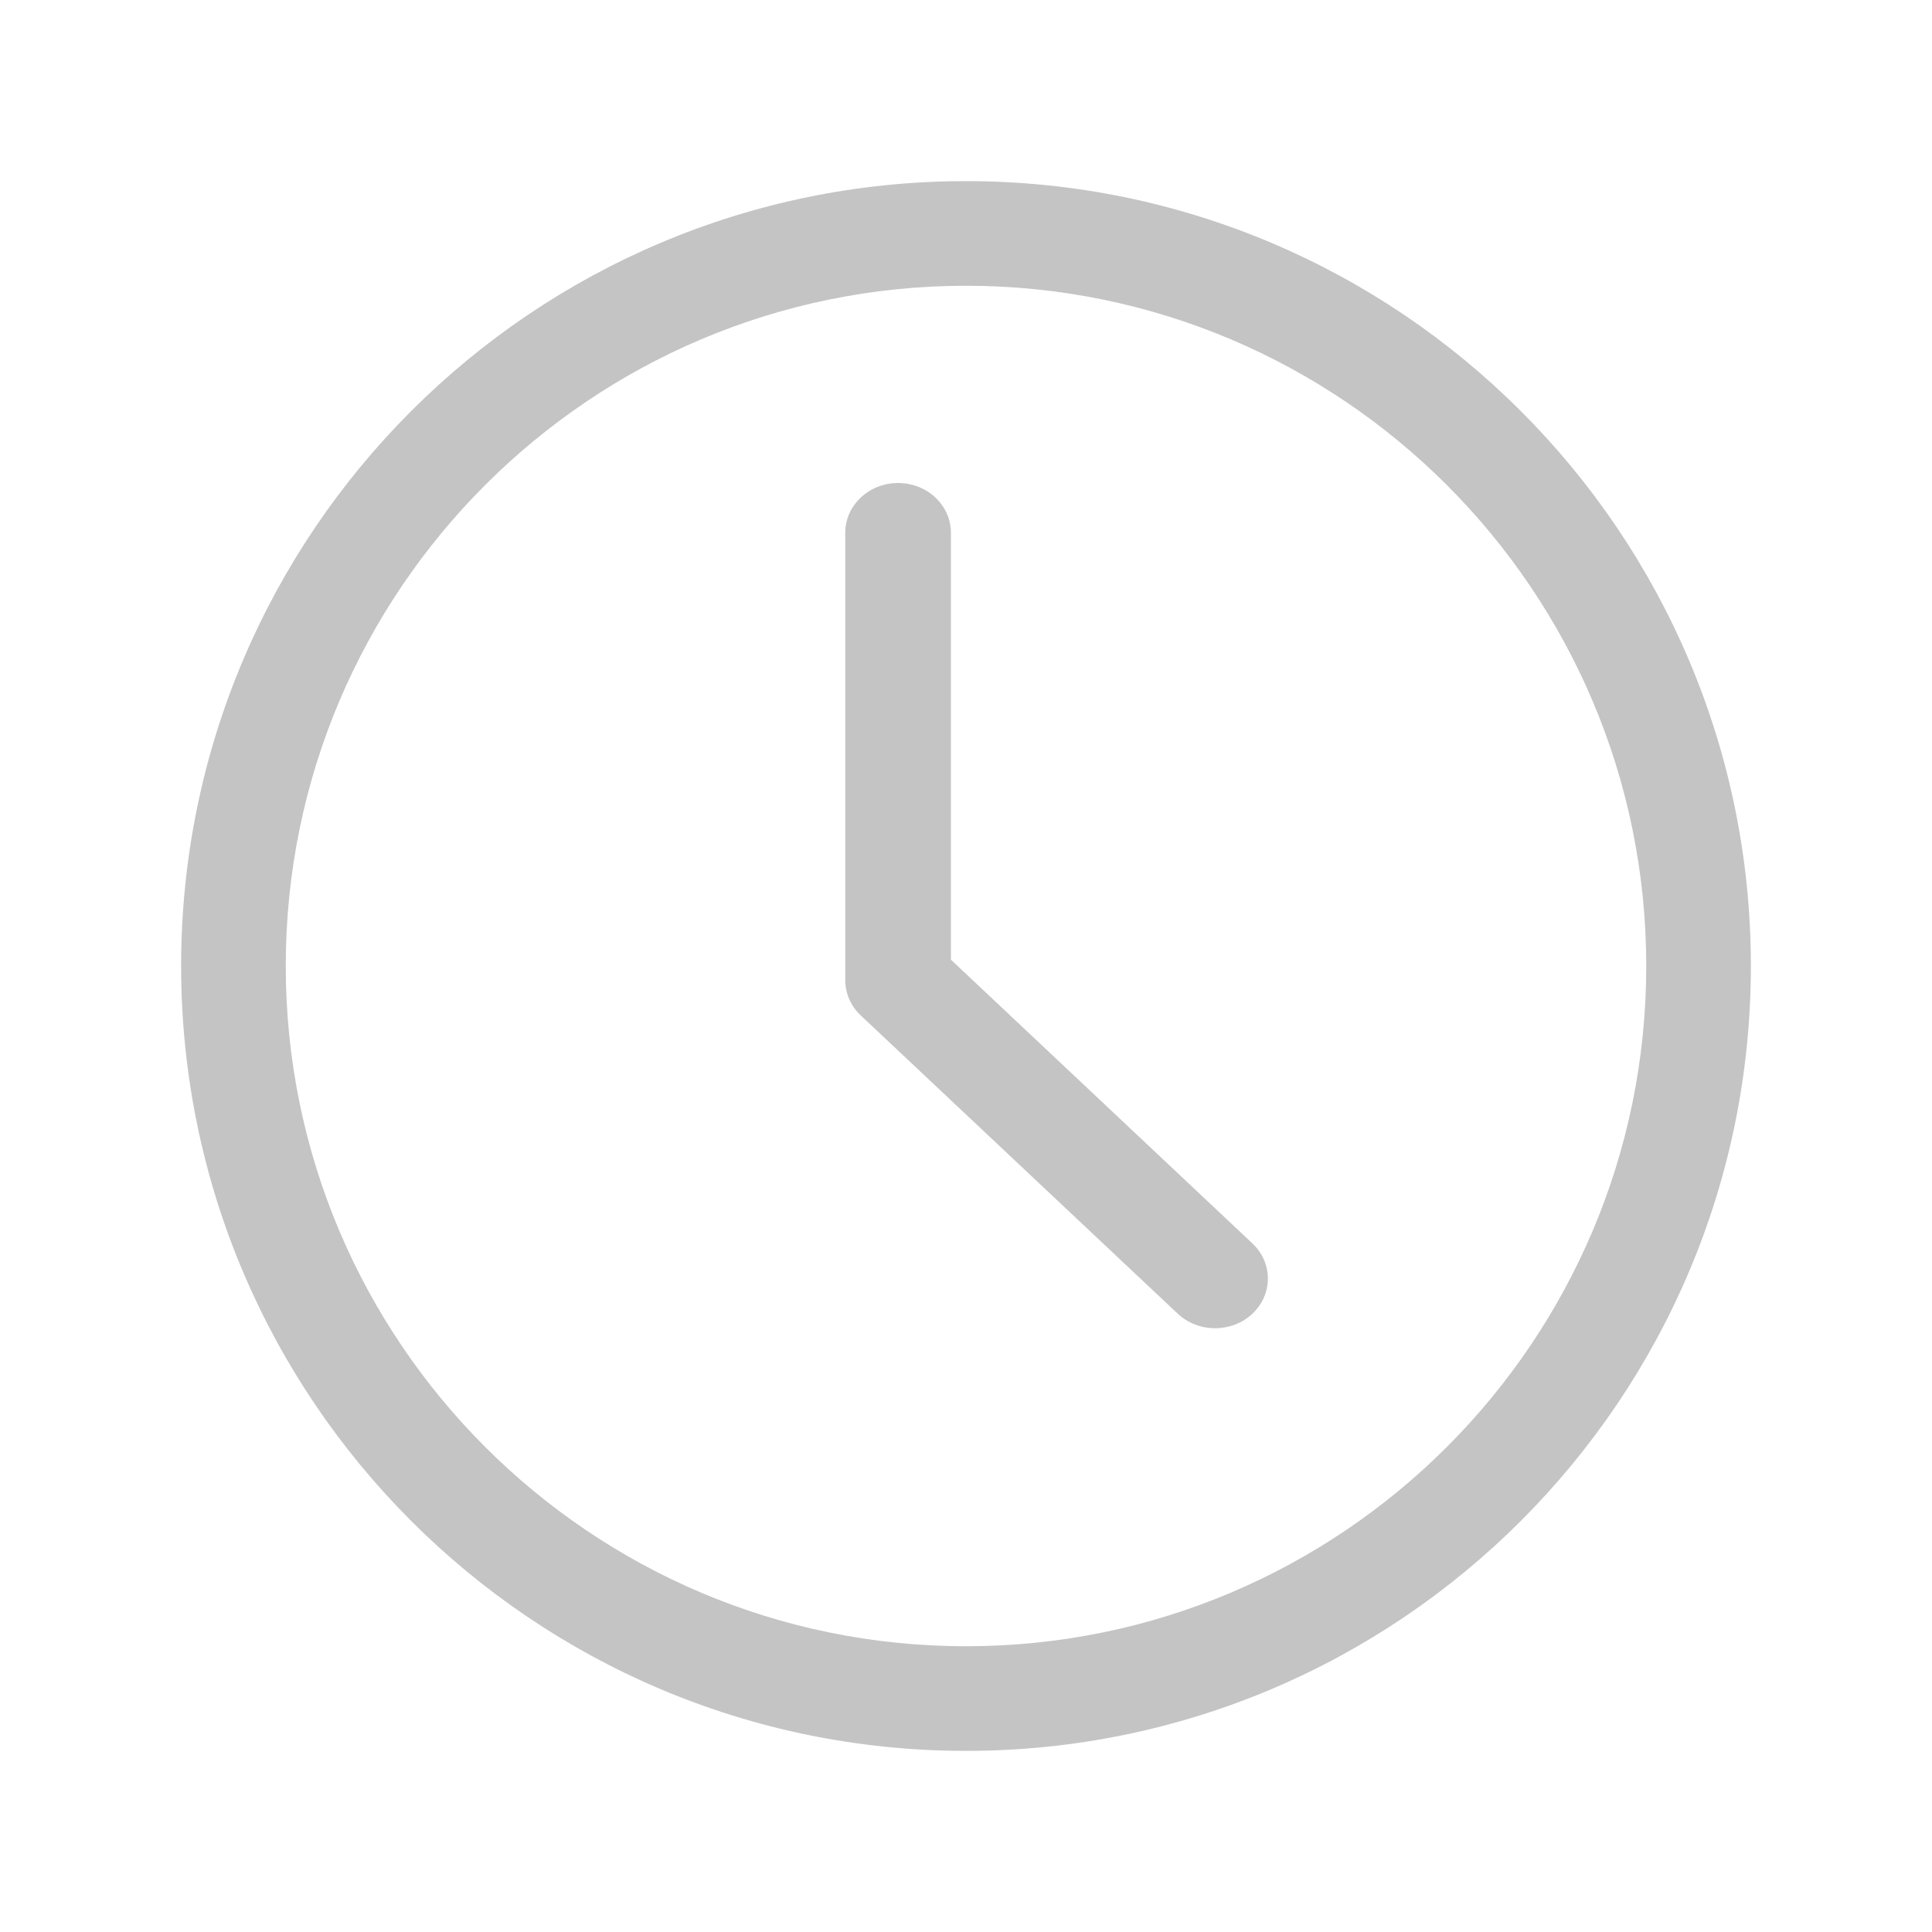 <svg width="32" height="32" viewBox="0 0 32 32" fill="none" xmlns="http://www.w3.org/2000/svg">
<g clip-path="url(#clip0_50_59)">
<path fill-rule="evenodd" clip-rule="evenodd" d="M16 3C8.825 3 3 8.825 3 16C3 23.175 8.825 29 16 29C23.175 29 29 23.175 29 16C29 8.825 23.175 3 16 3ZM16 4.733C22.218 4.733 27.267 9.782 27.267 16C27.267 22.218 22.218 27.267 16 27.267C9.782 27.267 4.733 22.218 4.733 16C4.733 9.782 9.782 4.733 16 4.733Z" fill="#C4C4C4"/>
<path fill-rule="evenodd" clip-rule="evenodd" d="M14 8.824V16.235C14 16.454 14.092 16.664 14.256 16.818L19.507 21.759C19.848 22.08 20.403 22.08 20.744 21.759C21.085 21.438 21.085 20.916 20.744 20.595L15.75 15.895V8.824C15.75 8.369 15.358 8 14.875 8C14.392 8 14 8.369 14 8.824Z" fill="#C4C4C4"/>
</g>
<defs>
<clipPath id="clip0_50_59">
<rect width="32" height="32" fill="white"/>
</clipPath>
</defs>
</svg>
